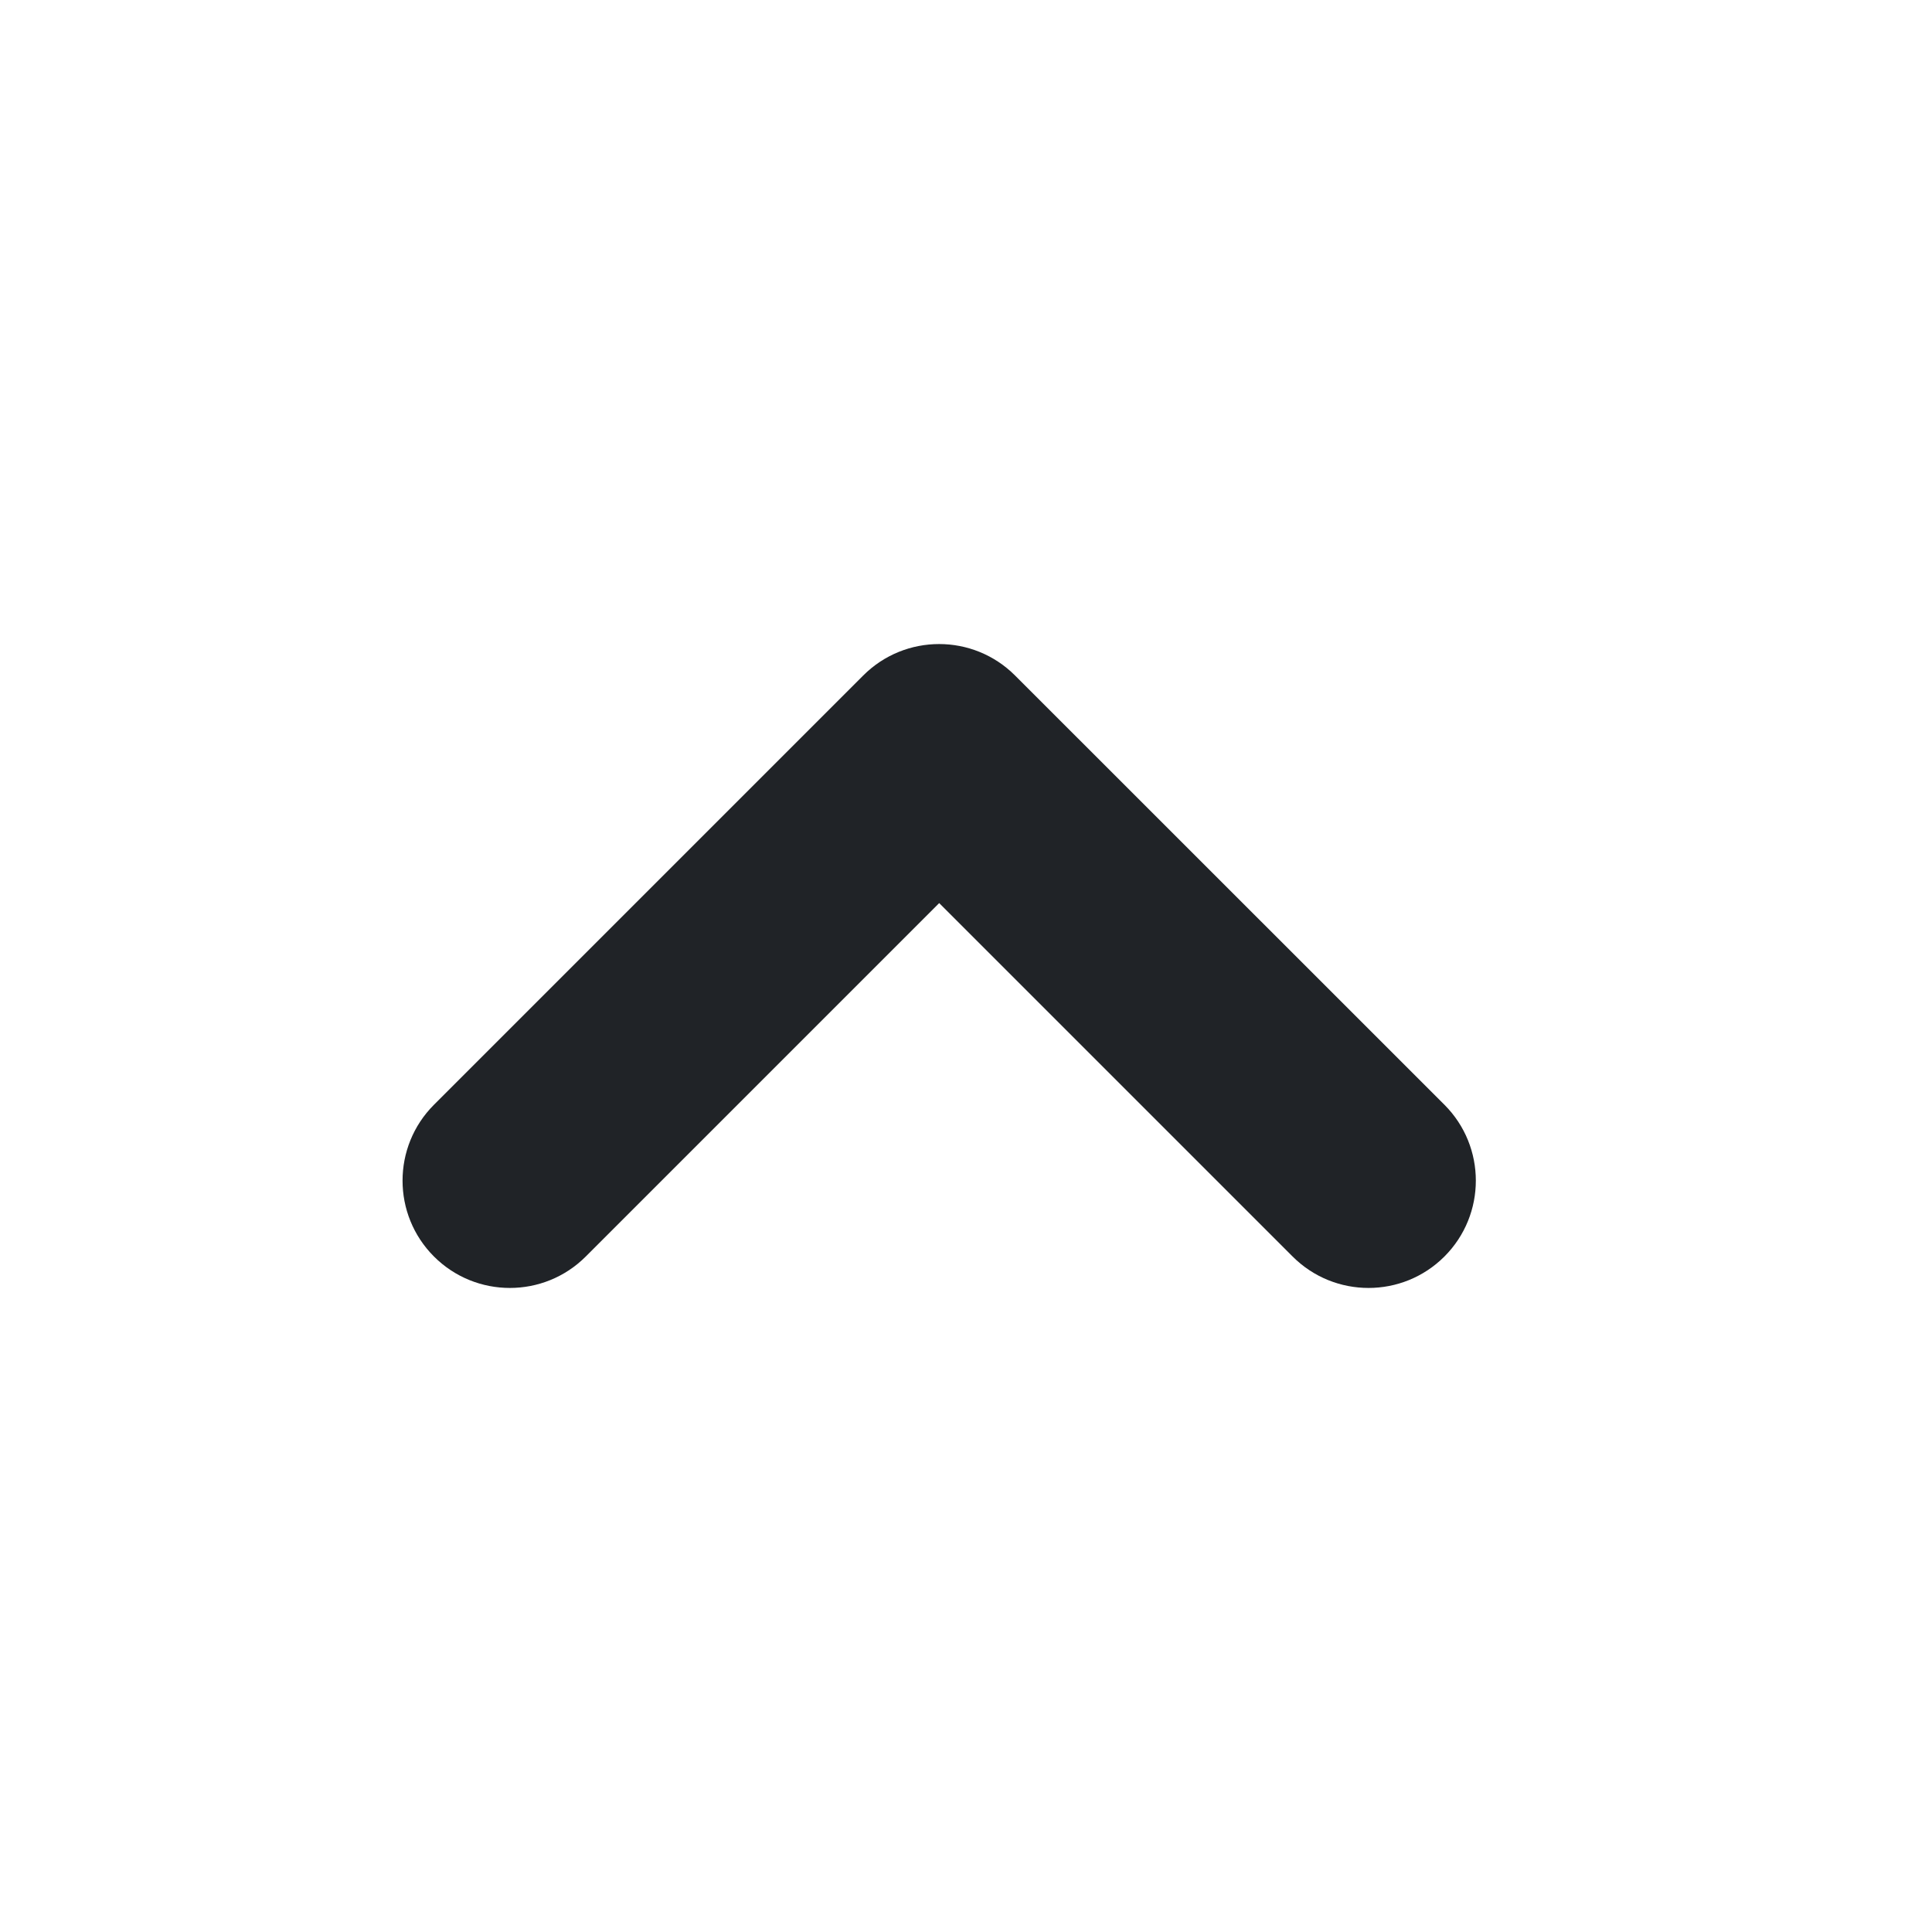 <svg width="16" height="16" viewBox="0 0 16 16" fill="none" xmlns="http://www.w3.org/2000/svg">
<path fill-rule="evenodd" clip-rule="evenodd" d="M7.149 5.594C7.496 5.247 8.059 5.247 8.406 5.594L11.962 9.149C12.309 9.496 12.309 10.059 11.962 10.406C11.615 10.753 11.052 10.753 10.705 10.406L7.778 7.479L4.851 10.406C4.504 10.753 3.941 10.753 3.594 10.406C3.247 10.059 3.247 9.496 3.594 9.149L7.149 5.594Z" fill="#202327"/>
</svg>
